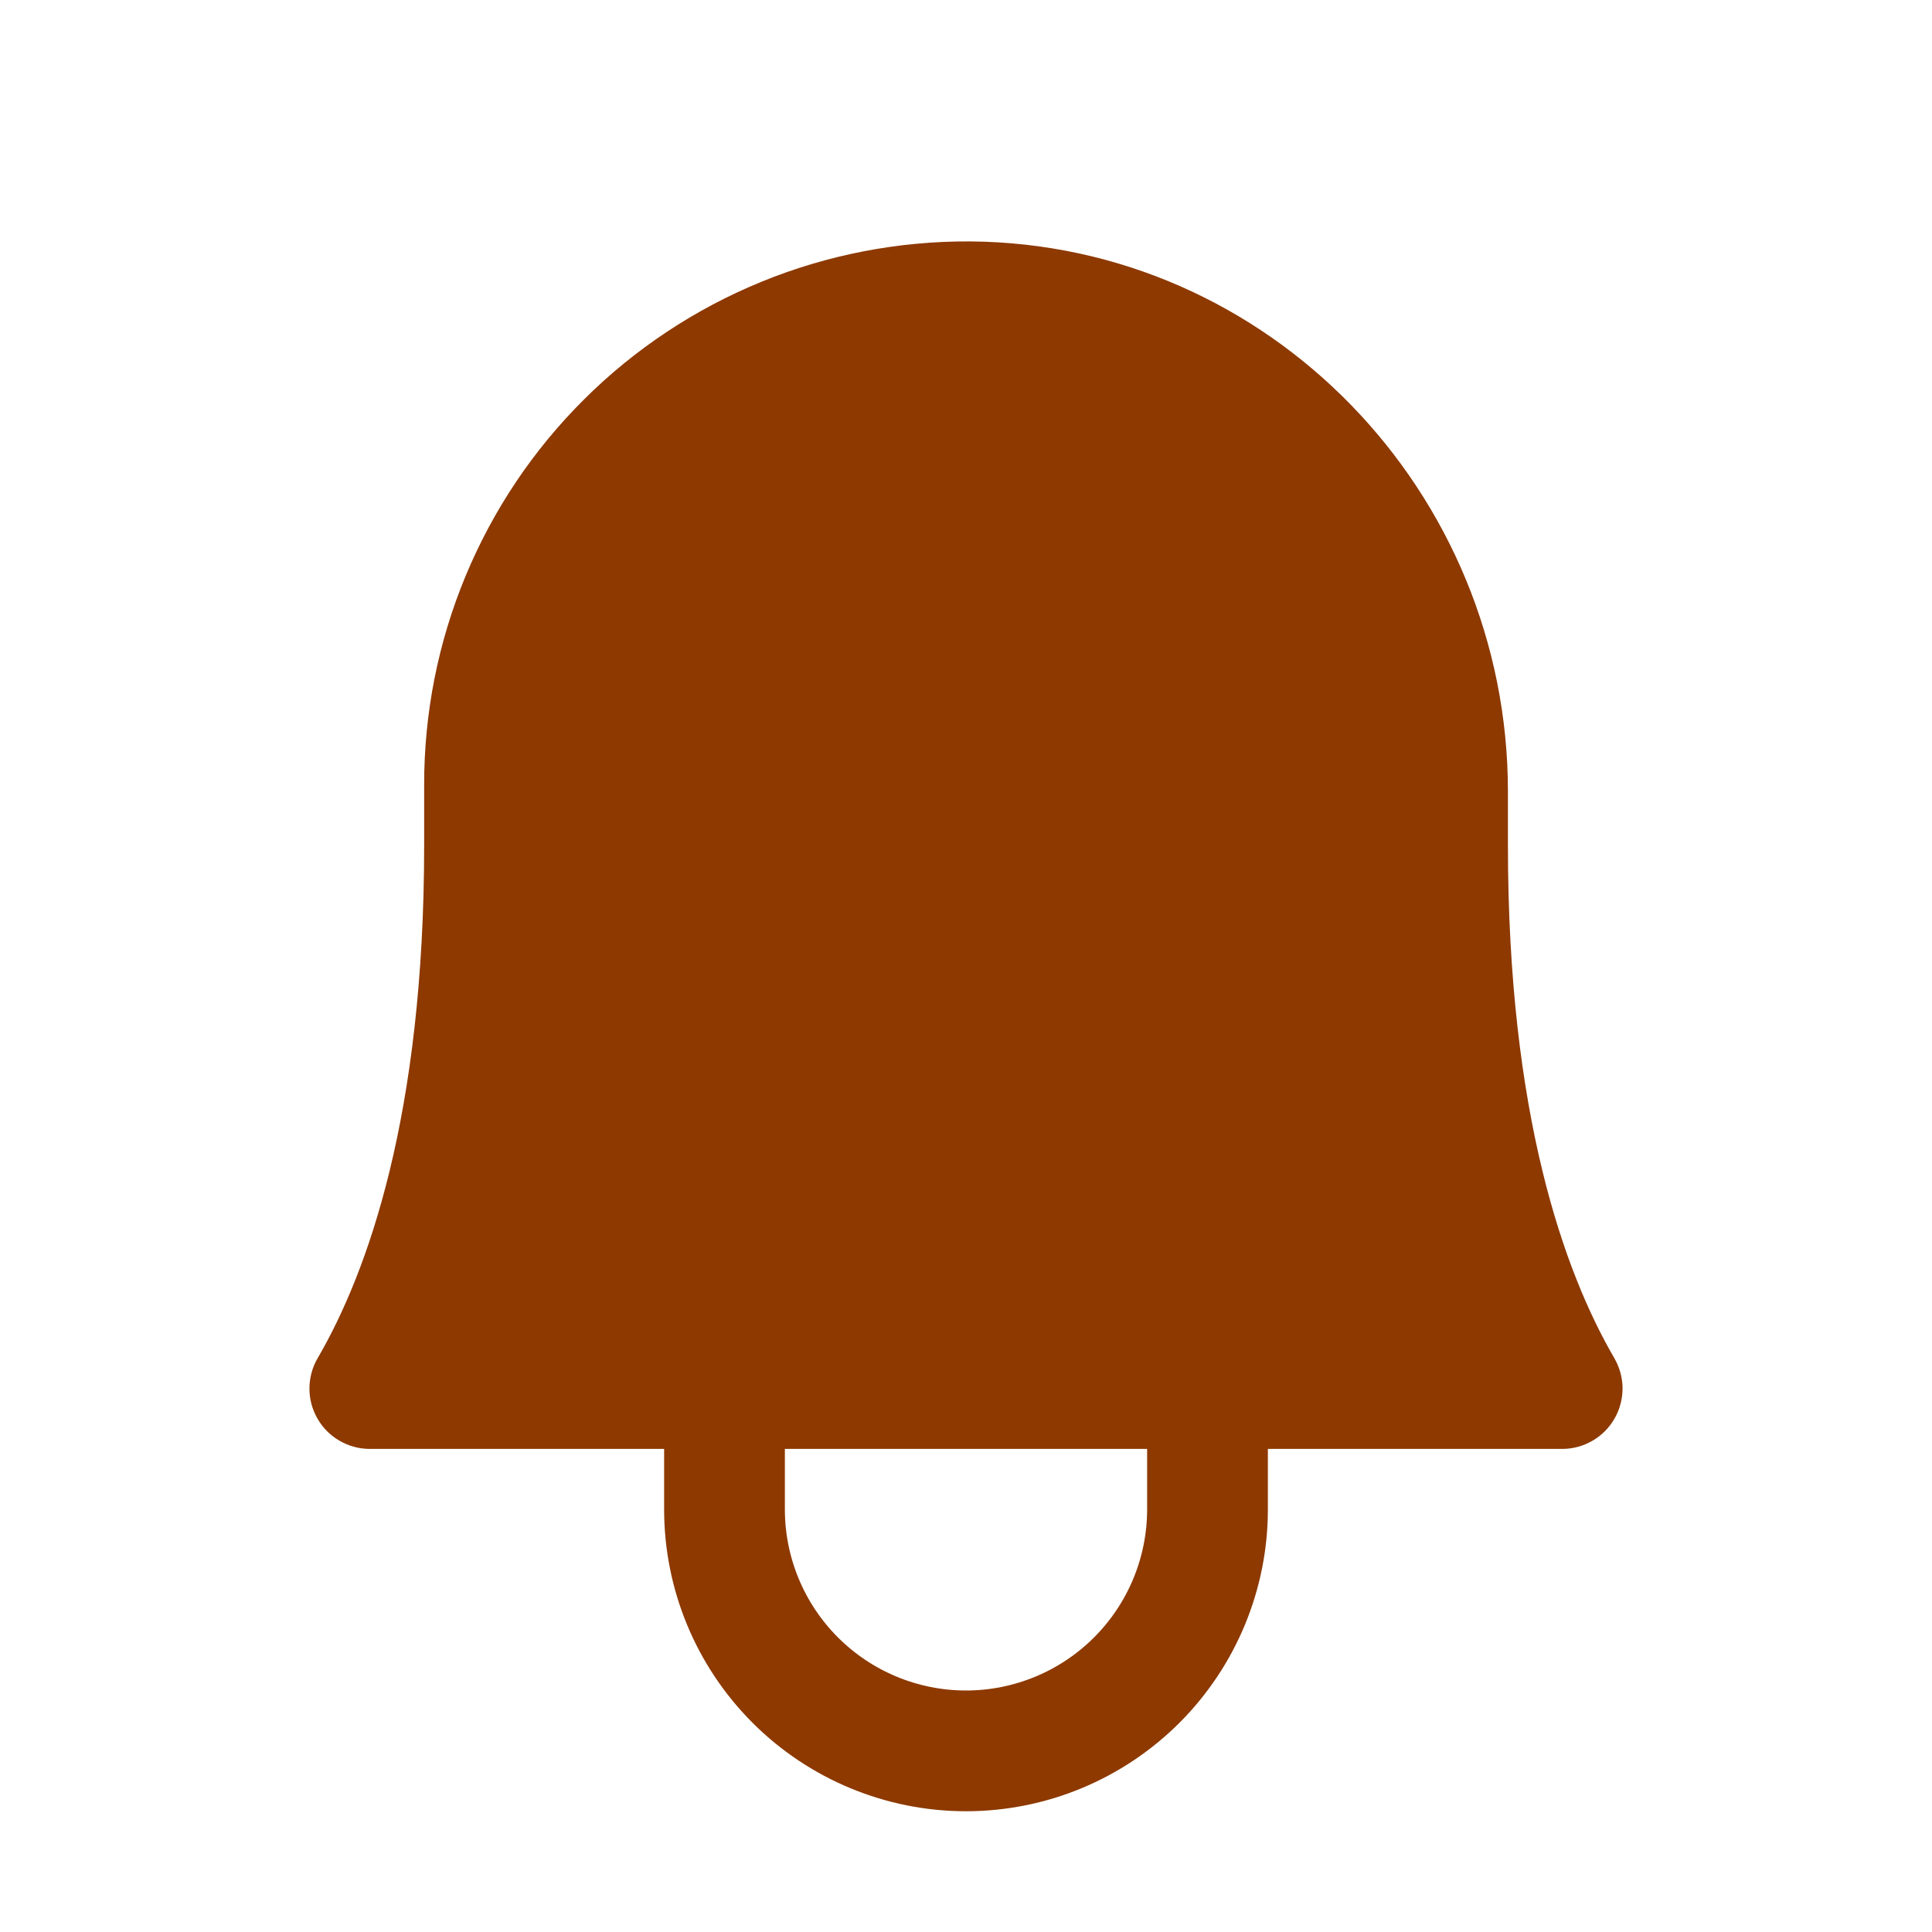 <svg width="24" height="24" viewBox="0 0 24 24" fill="none" xmlns="http://www.w3.org/2000/svg">
<path d="M5.269 9.749C5.268 8.859 5.442 7.979 5.783 7.157C6.124 6.335 6.624 5.589 7.255 4.962C7.885 4.334 8.634 3.838 9.457 3.501C10.28 3.164 11.162 2.994 12.051 2.999C15.763 3.027 18.732 6.112 18.732 9.834V10.499C18.732 13.857 19.434 15.805 20.053 16.87C20.119 16.984 20.155 17.113 20.156 17.245C20.156 17.377 20.122 17.507 20.057 17.621C19.991 17.736 19.897 17.831 19.783 17.897C19.669 17.963 19.54 17.999 19.408 17.999H4.592C4.46 17.999 4.331 17.963 4.217 17.897C4.103 17.831 4.008 17.736 3.943 17.621C3.877 17.506 3.843 17.377 3.844 17.245C3.845 17.113 3.88 16.984 3.947 16.87C4.566 15.805 5.269 13.857 5.269 10.499L5.269 9.749Z" fill="#8D3900"/>
<path d="M9 18V18.75C9 19.545 9.316 20.308 9.879 20.871C10.441 21.433 11.204 21.75 12 21.75C12.796 21.75 13.559 21.433 14.121 20.871C14.684 20.308 15 19.545 15 18.75V18" stroke="#8D3900" stroke-width="1.5" stroke-linecap="round" stroke-linejoin="round"/>
</svg>
